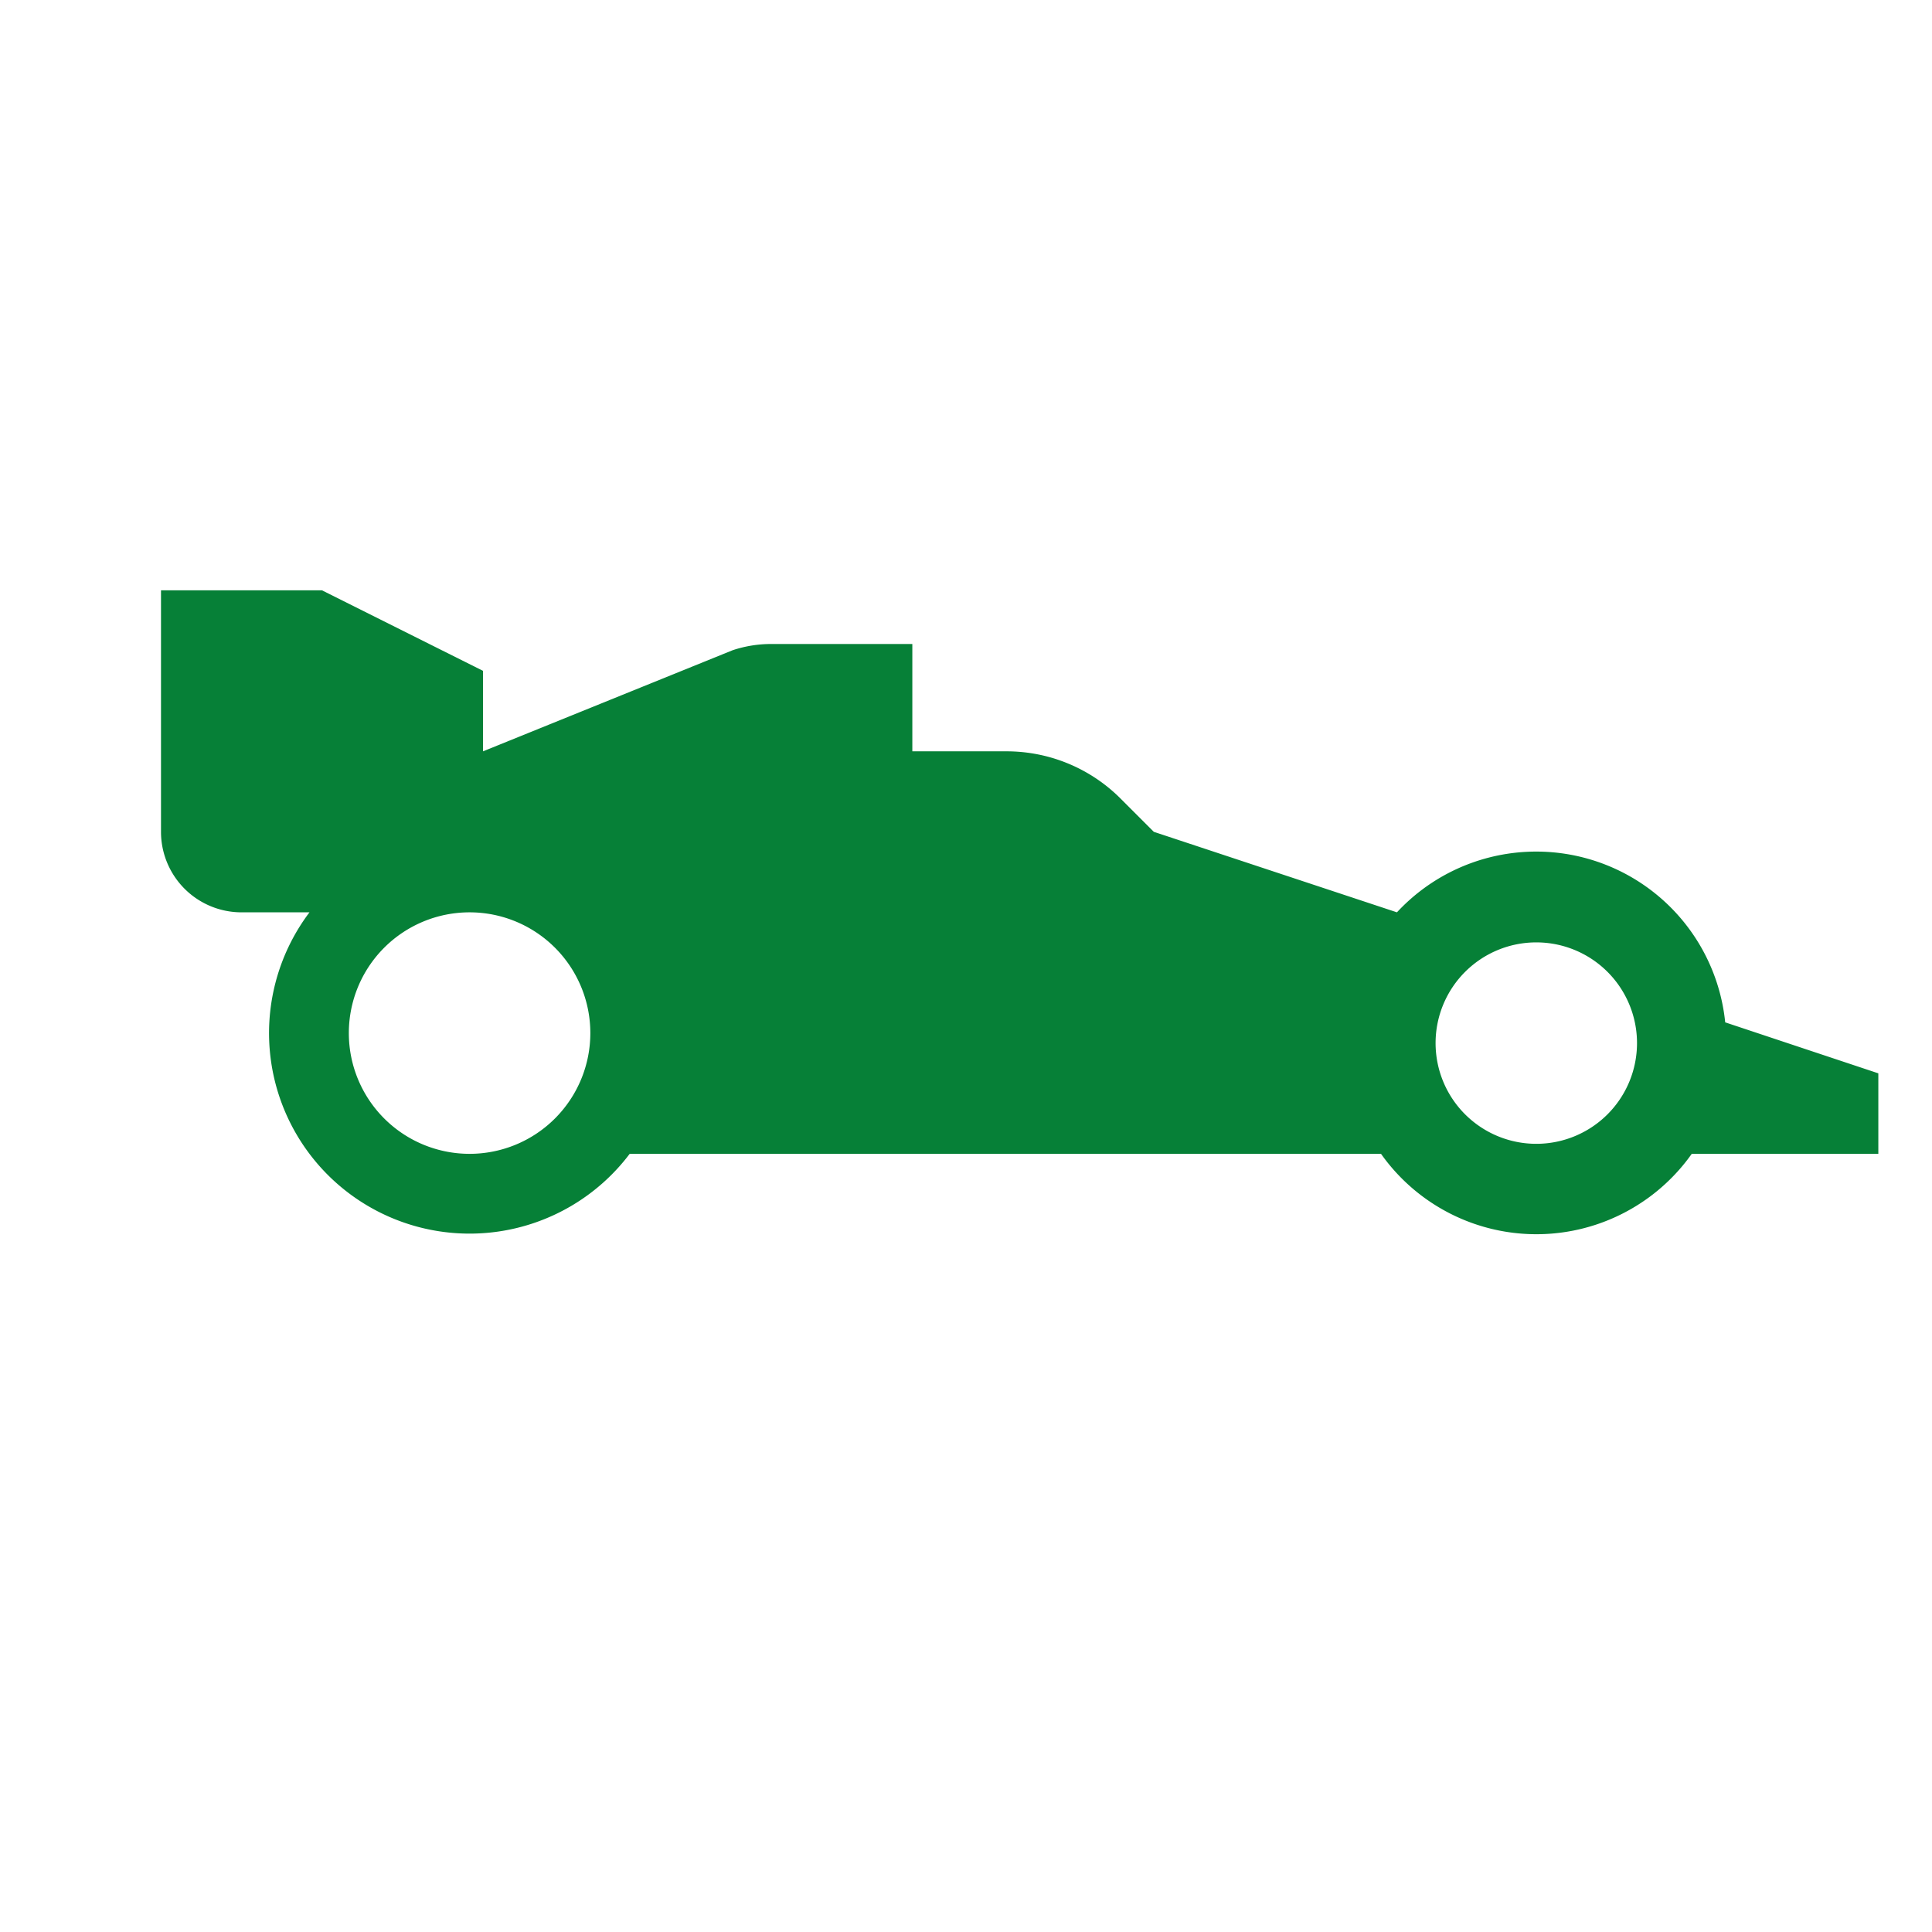 <svg xmlns="http://www.w3.org/2000/svg" viewBox="0 0 108 108">
  <title>race_track</title>
  <g id="Layer_2" data-name="Layer 2">
    <g id="Icons">
      <g>
        <circle cx="54" cy="54" r="54" style="fill: #fff;opacity: 0"/>
        <path d="M96.44,57.15A10.62,10.62,0,0,0,78.09,51L64.5,46.5l-1.86-1.86A9,9,0,0,0,56.27,42H51V36H43.1a6.8,6.8,0,0,0-2.15.35L27,42V37.5L18,33H9V46.5A4.5,4.5,0,0,0,13.5,51h3.8A11.21,11.21,0,1,0,35.2,64.5h42a10.64,10.64,0,0,0,17.37,0H105V60ZM26.25,64.5A6.75,6.75,0,1,1,33,57.75,6.75,6.75,0,0,1,26.25,64.5Zm59.63-.56a5.63,5.63,0,1,1,5.63-5.62A5.63,5.63,0,0,1,85.88,63.94Z" style="fill: #068037"/>
      </g>
    </g>
  </g>
</svg>
